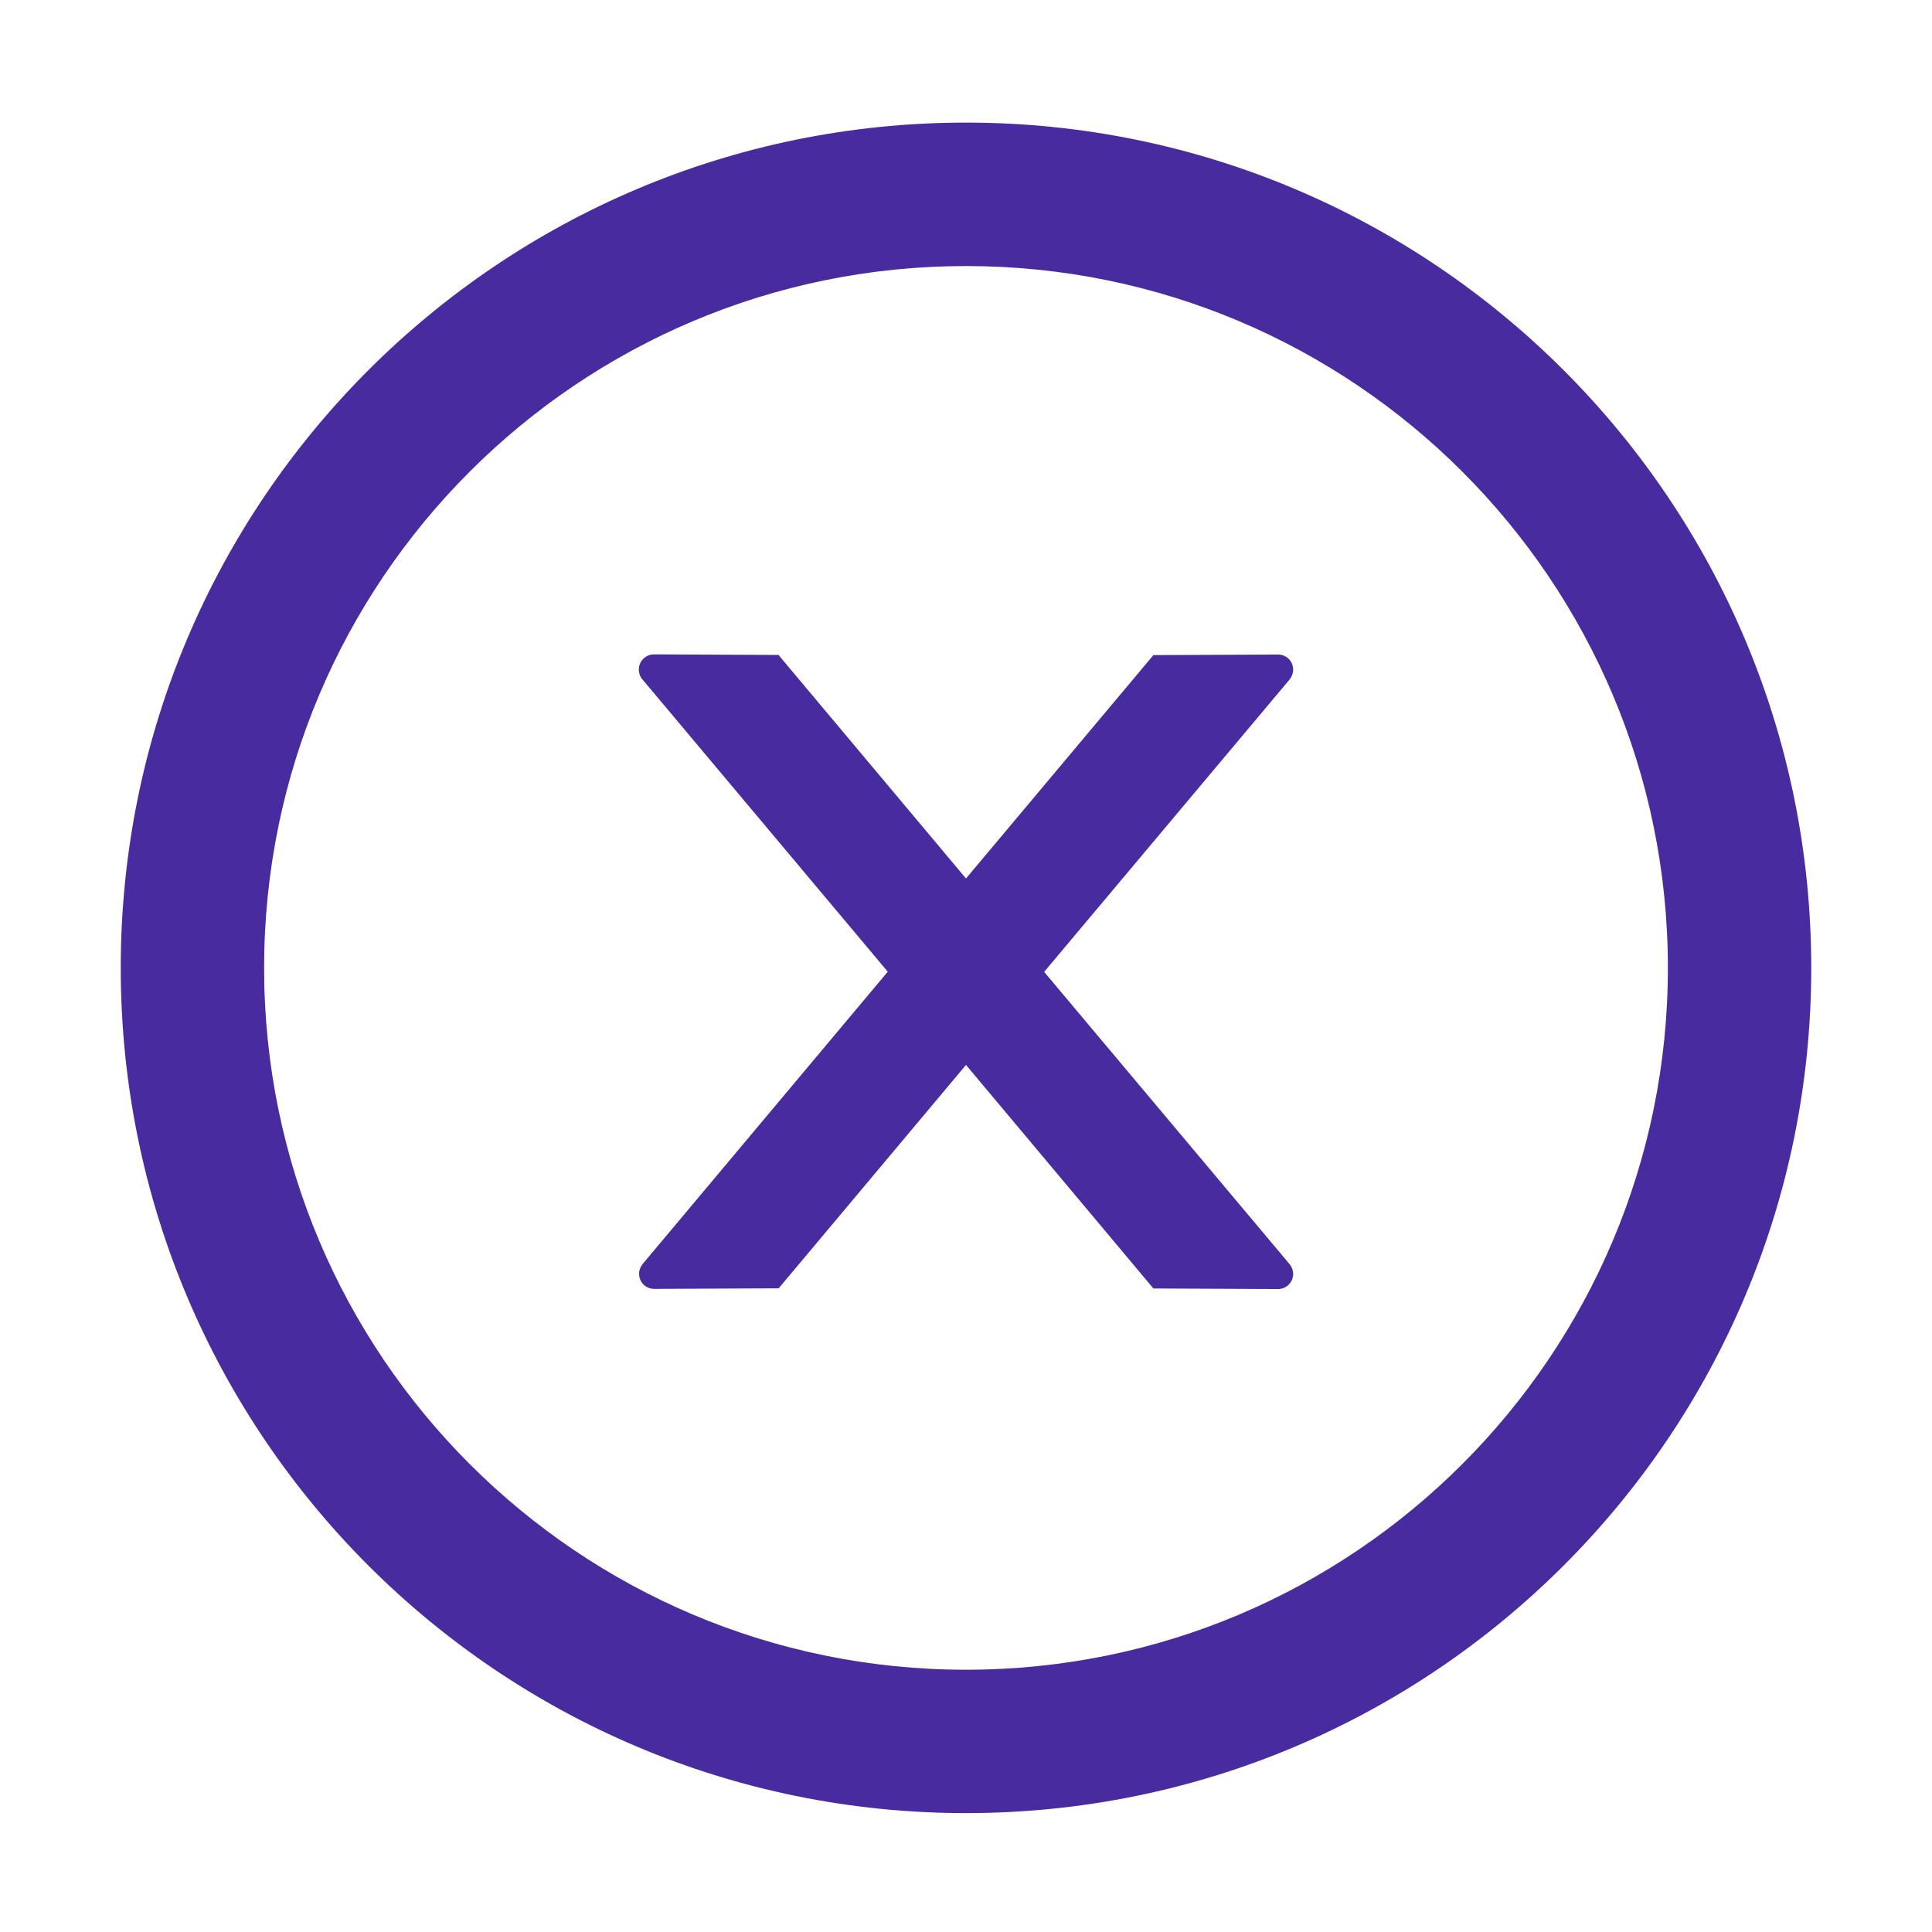 <svg width="24" height="24" viewBox="0 0 24 24" fill="none" xmlns="http://www.w3.org/2000/svg">
<path d="M7.936 8.316C7.936 8.213 8.021 8.129 8.124 8.129L9.671 8.136L12 10.913L14.328 8.138L15.877 8.131C15.98 8.131 16.064 8.213 16.064 8.319C16.064 8.363 16.048 8.405 16.02 8.441L12.971 12.073L16.02 15.704C16.048 15.738 16.064 15.781 16.064 15.826C16.064 15.929 15.98 16.013 15.877 16.013L14.328 16.006L12 13.229L9.673 16.004L8.126 16.011C8.023 16.011 7.939 15.929 7.939 15.823C7.939 15.779 7.955 15.737 7.983 15.702L11.028 12.071L7.979 8.438C7.95 8.405 7.936 8.361 7.936 8.316Z" fill="#492BA0"/>
<path d="M12 1.523C17.798 1.523 22.5 6.225 22.5 12.023C22.5 17.822 17.798 22.523 12 22.523C6.202 22.523 1.5 17.822 1.5 12.023C1.5 6.225 6.202 1.523 12 1.523ZM12 20.742C16.814 20.742 20.719 16.837 20.719 12.023C20.719 7.209 16.814 3.305 12 3.305C7.186 3.305 3.281 7.209 3.281 12.023C3.281 16.837 7.186 20.742 12 20.742Z" fill="#492BA0"/>
</svg>
